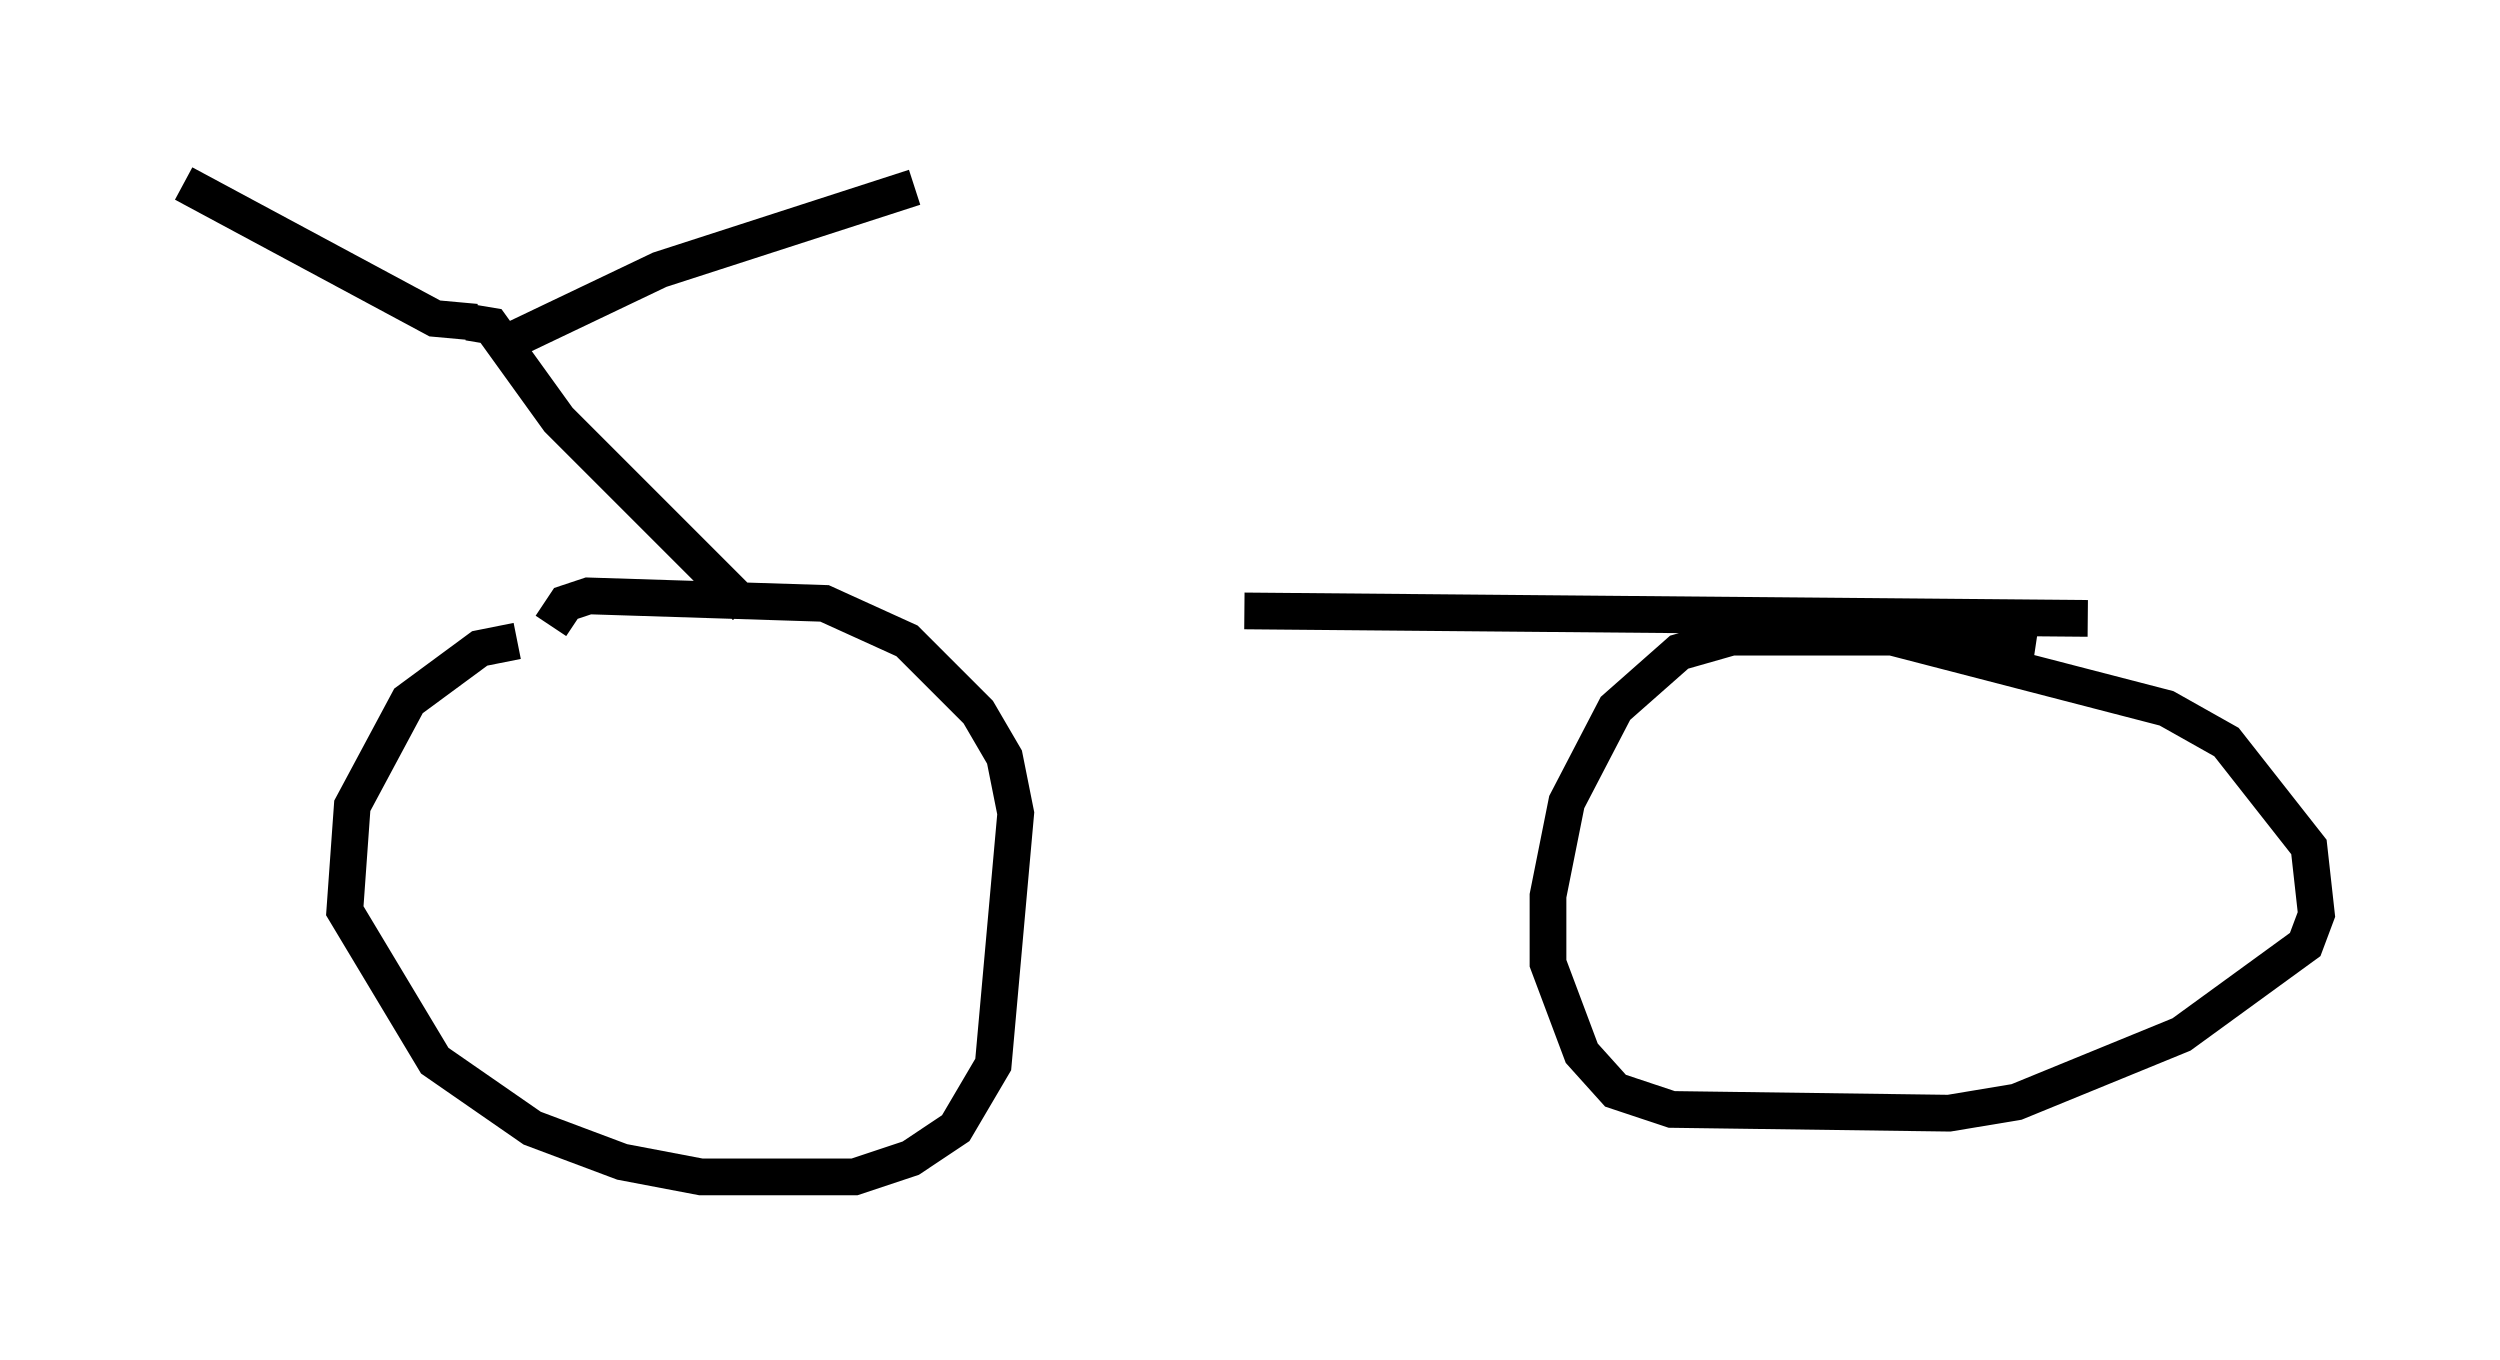 <?xml version="1.0" encoding="utf-8" ?>
<svg baseProfile="full" height="37.052" version="1.1" width="68.086" xmlns="http://www.w3.org/2000/svg" xmlns:ev="http://www.w3.org/2001/xml-events" xmlns:xlink="http://www.w3.org/1999/xlink"><defs /><rect fill="white" height="37.052" width="68.086" x="0" y="0" /><path d="M15.515, 15.821 m18.375, 0.817 l22.969, 0.204 m-42.773, 0.613 l-1.021, 0.204 -1.94, 1.429 l-1.531, 2.858 -0.204, 2.858 l2.45, 4.083 2.654, 1.838 l2.45, 0.919 2.144, 0.408 l4.185, 0.0 1.531, -0.51 l1.225, -0.817 1.021, -1.735 l0.613, -6.84 -0.306, -1.531 l-0.715, -1.225 -1.94, -1.94 l-2.246, -1.021 -6.431, -0.204 l-0.613, 0.204 -0.408, 0.613 m40.425, 0.613 l-2.042, -0.306 -6.227, 0.0 l-1.429, 0.408 -1.735, 1.531 l-1.327, 2.552 -0.51, 2.552 l0.0, 1.838 0.919, 2.45 l0.919, 1.021 1.531, 0.51 l7.554, 0.102 1.838, -0.306 l4.492, -1.838 3.369, -2.45 l0.306, -0.817 -0.204, -1.838 l-2.246, -2.858 -1.633, -0.919 l-8.269, -2.144 m-37.975, -8.371 l0.613, 0.102 1.838, 2.552 l5.104, 5.104 m-6.84, -7.044 l4.492, -2.144 6.942, -2.246 m-11.944, 3.675 l-1.123, -0.102 -6.84, -3.675 " fill="none" stroke="black" stroke-width="1" /></svg>
